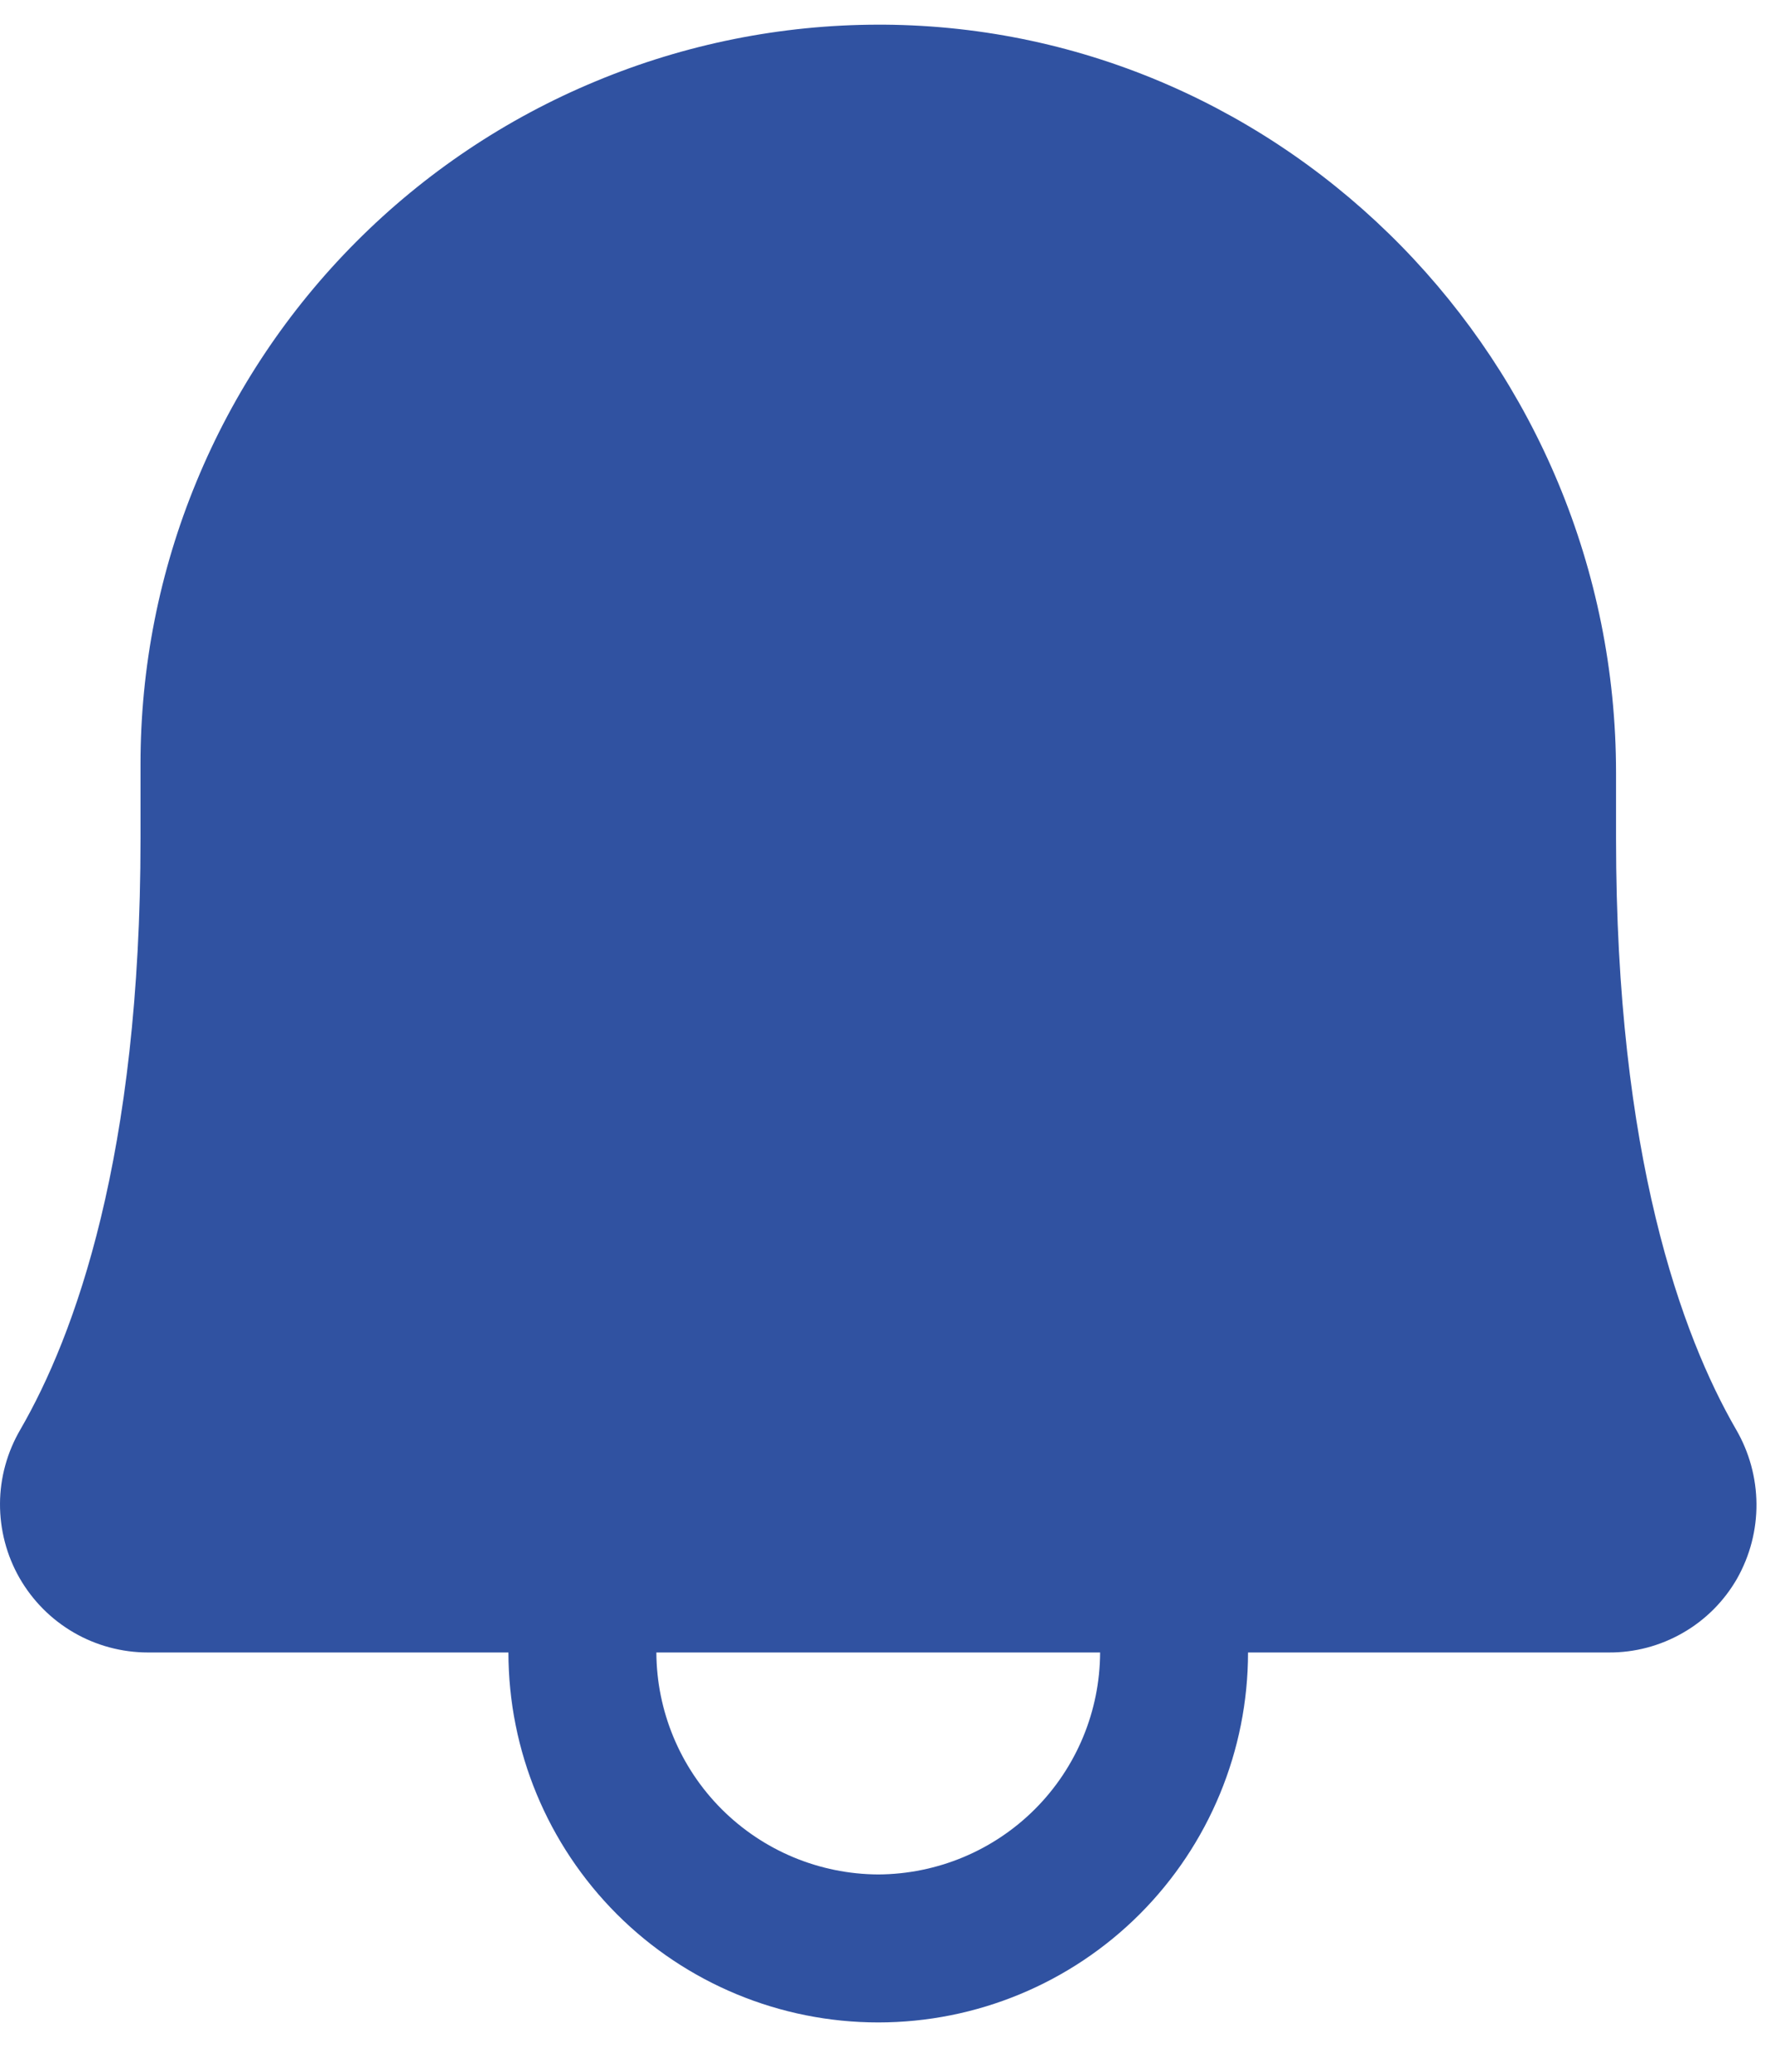 <svg width="18" height="21" viewBox="0 0 18 21" fill="none" xmlns="http://www.w3.org/2000/svg">
<path d="M17.606 14.491C17.053 13.534 16.388 11.716 16.388 8.5V7.834C16.388 3.681 13.059 0.278 8.963 0.25H8.906C7.923 0.251 6.949 0.446 6.041 0.824C5.132 1.201 4.307 1.754 3.612 2.451C2.918 3.147 2.367 3.973 1.992 4.883C1.616 5.792 1.424 6.766 1.425 7.75V8.5C1.425 11.716 0.76 13.534 0.206 14.491C0.073 14.719 0.001 14.978 2.18413e-05 15.242C-0.001 15.506 0.067 15.766 0.198 15.995C0.33 16.225 0.519 16.415 0.748 16.548C0.976 16.68 1.236 16.75 1.5 16.75H5.156C5.156 17.745 5.552 18.698 6.255 19.402C6.958 20.105 7.912 20.5 8.906 20.5C9.901 20.5 10.855 20.105 11.558 19.402C12.261 18.698 12.656 17.745 12.656 16.75H16.313C16.577 16.752 16.837 16.683 17.066 16.551C17.295 16.42 17.485 16.229 17.616 16C17.746 15.769 17.814 15.509 17.812 15.244C17.81 14.979 17.739 14.72 17.606 14.491ZM8.906 19C8.31 18.997 7.74 18.76 7.318 18.338C6.897 17.917 6.659 17.346 6.656 16.75H11.156C11.154 17.346 10.916 17.917 10.495 18.338C10.073 18.76 9.502 18.997 8.906 19Z" fill="#3052A1"/>
</svg>
